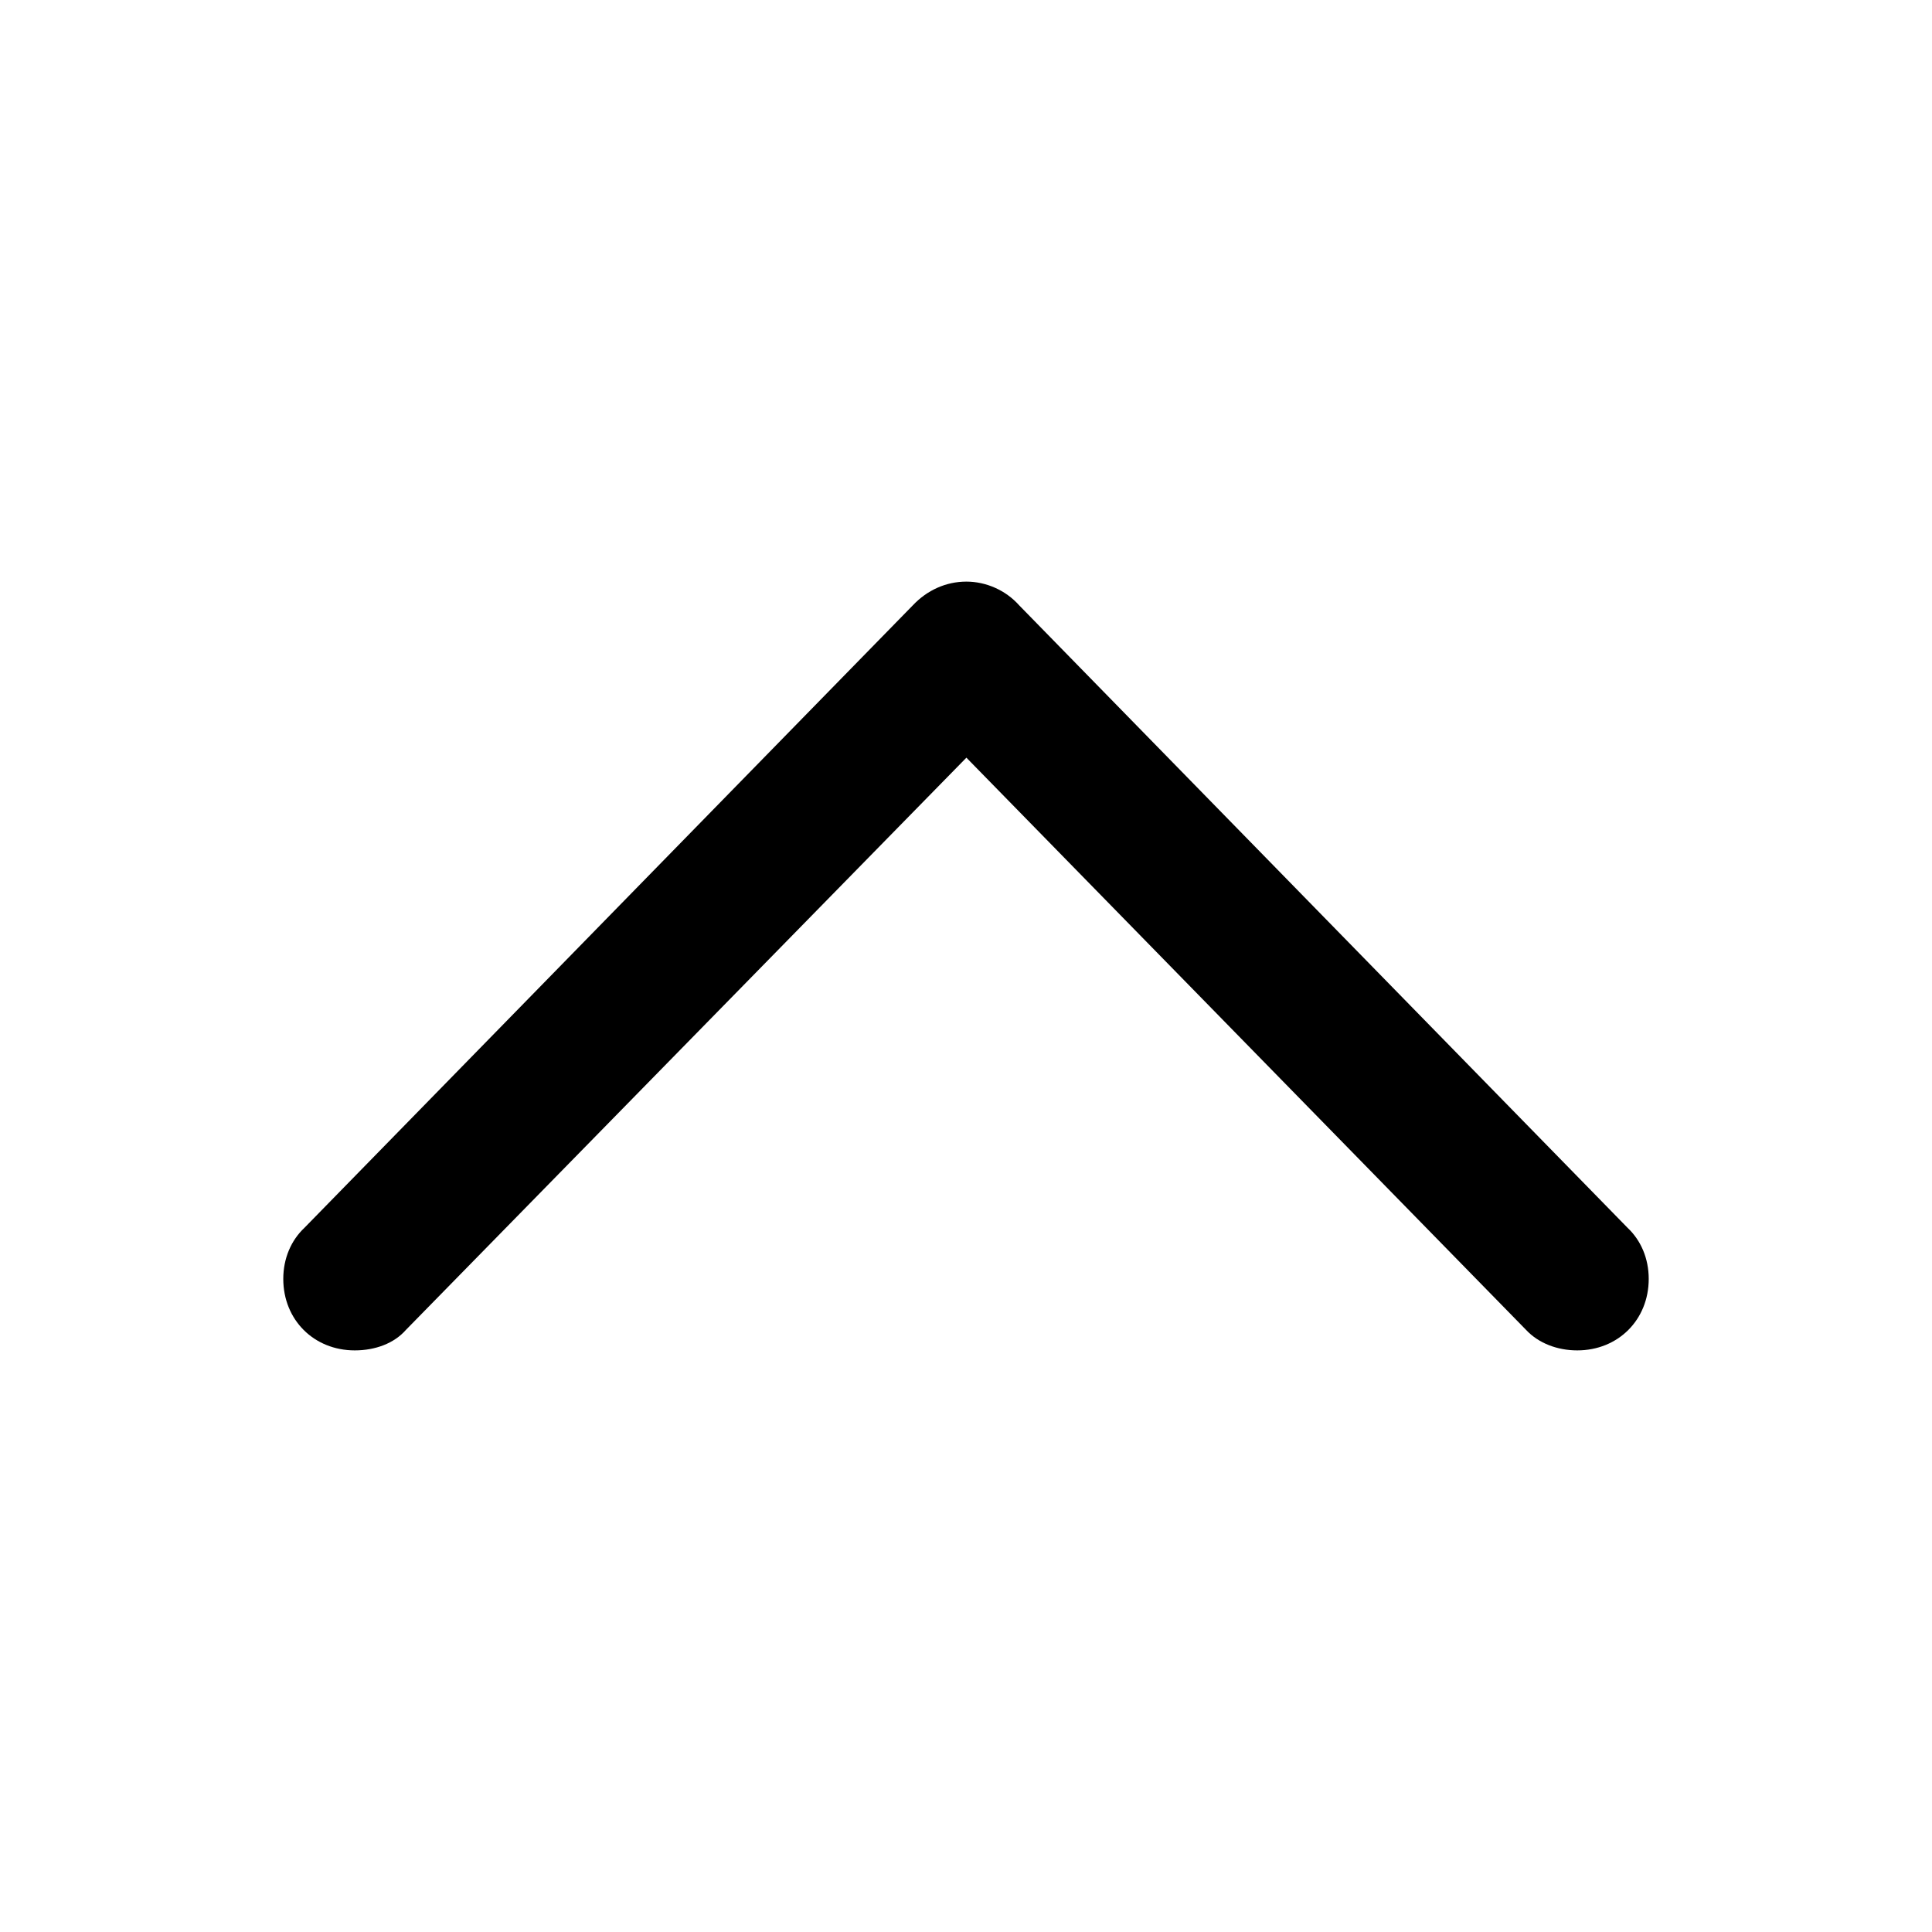 <?xml version="1.0" encoding="UTF-8"?>
<svg width="24px" height="24px" viewBox="0 0 24 24" version="1.1" xmlns="http://www.w3.org/2000/svg" xmlns:xlink="http://www.w3.org/1999/xlink">
    <title>icon/iOS/chevron-up</title>
    <g id="icon/iOS/chevron-up" stroke="none" stroke-width="1" fill="none" fill-rule="evenodd">
        <rect id="ViewBox" fill-rule="nonzero" x="0" y="0" width="24" height="24"></rect>
        <path d="M3.782,15.252 C3.616,15.408 3.519,15.633 3.519,15.887 C3.519,16.395 3.899,16.775 4.407,16.775 C4.661,16.775 4.896,16.688 5.042,16.521 L12.005,9.412 L18.958,16.521 C19.114,16.688 19.349,16.775 19.593,16.775 C20.101,16.775 20.481,16.395 20.481,15.887 C20.481,15.633 20.384,15.408 20.218,15.252 L12.659,7.518 C12.493,7.332 12.249,7.225 12.005,7.225 C11.751,7.225 11.517,7.332 11.341,7.518 L3.782,15.252 Z" id="sfsymbols:chevron.up" fill="#000000" fill-rule="nonzero"></path>
    </g>
</svg>